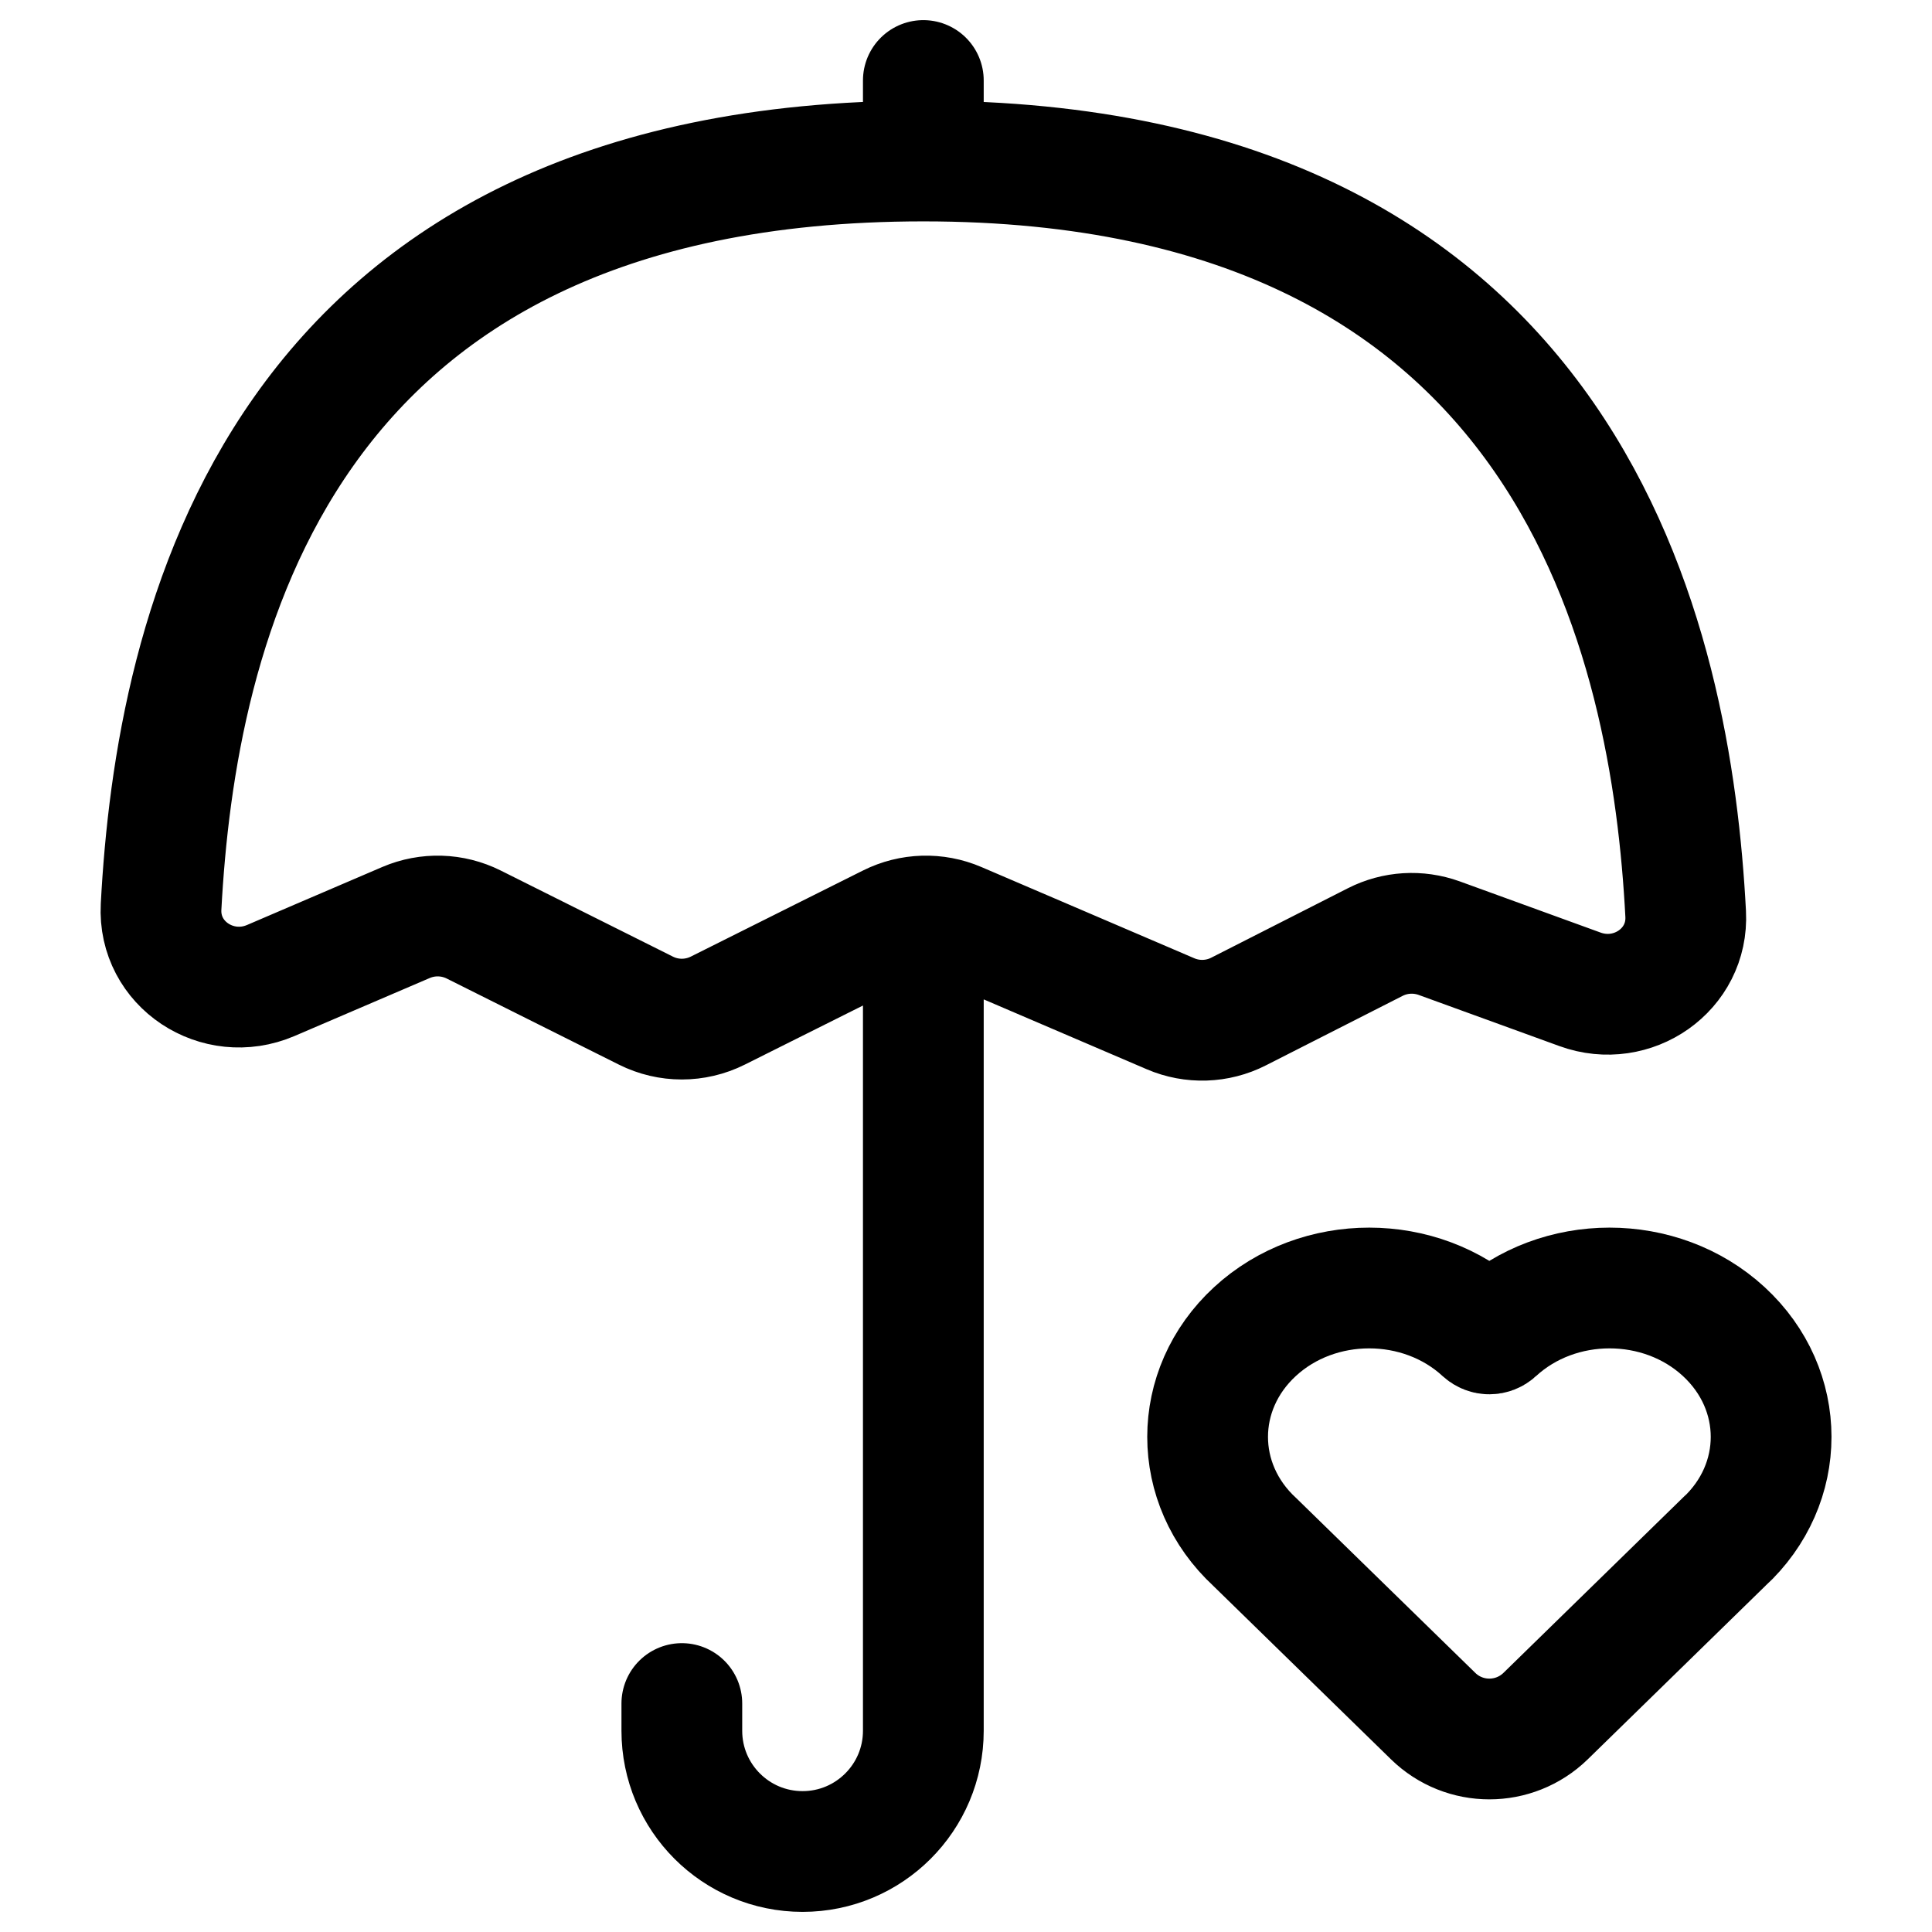 <svg width="24" height="24" viewBox="0 0 24 24" fill="none" xmlns="http://www.w3.org/2000/svg">
<path d="M8.47 21.162V21.5C8.47 22.328 9.141 23 9.97 23C10.798 23 11.47 22.328 11.47 21.5V11.38M11.47 2C3.389 2 2.182 7.869 2.001 11.263C1.963 11.98 2.704 12.463 3.364 12.18L5.043 11.46C5.314 11.344 5.621 11.353 5.885 11.485L8.023 12.554C8.304 12.695 8.635 12.695 8.917 12.554L11.055 11.485C11.318 11.353 11.626 11.344 11.896 11.46L14.54 12.593C14.812 12.71 15.123 12.7 15.387 12.565L17.083 11.703C17.33 11.577 17.617 11.56 17.878 11.654L19.628 12.29C20.28 12.527 20.976 12.046 20.94 11.353C20.766 8.033 19.58 2 11.47 2ZM11.47 2L11.47 1M18.428 16.542C17.645 15.82 16.374 15.819 15.59 16.541C14.806 17.263 14.805 18.434 15.589 19.157L17.803 21.318C18.191 21.697 18.811 21.697 19.2 21.318L21.411 19.159L21.414 19.157C22.198 18.434 22.197 17.263 21.413 16.541C20.629 15.819 19.358 15.82 18.574 16.542C18.533 16.58 18.47 16.58 18.428 16.542Z" stroke="black" stroke-width="1.5" stroke-linecap="round"/>
</svg>
